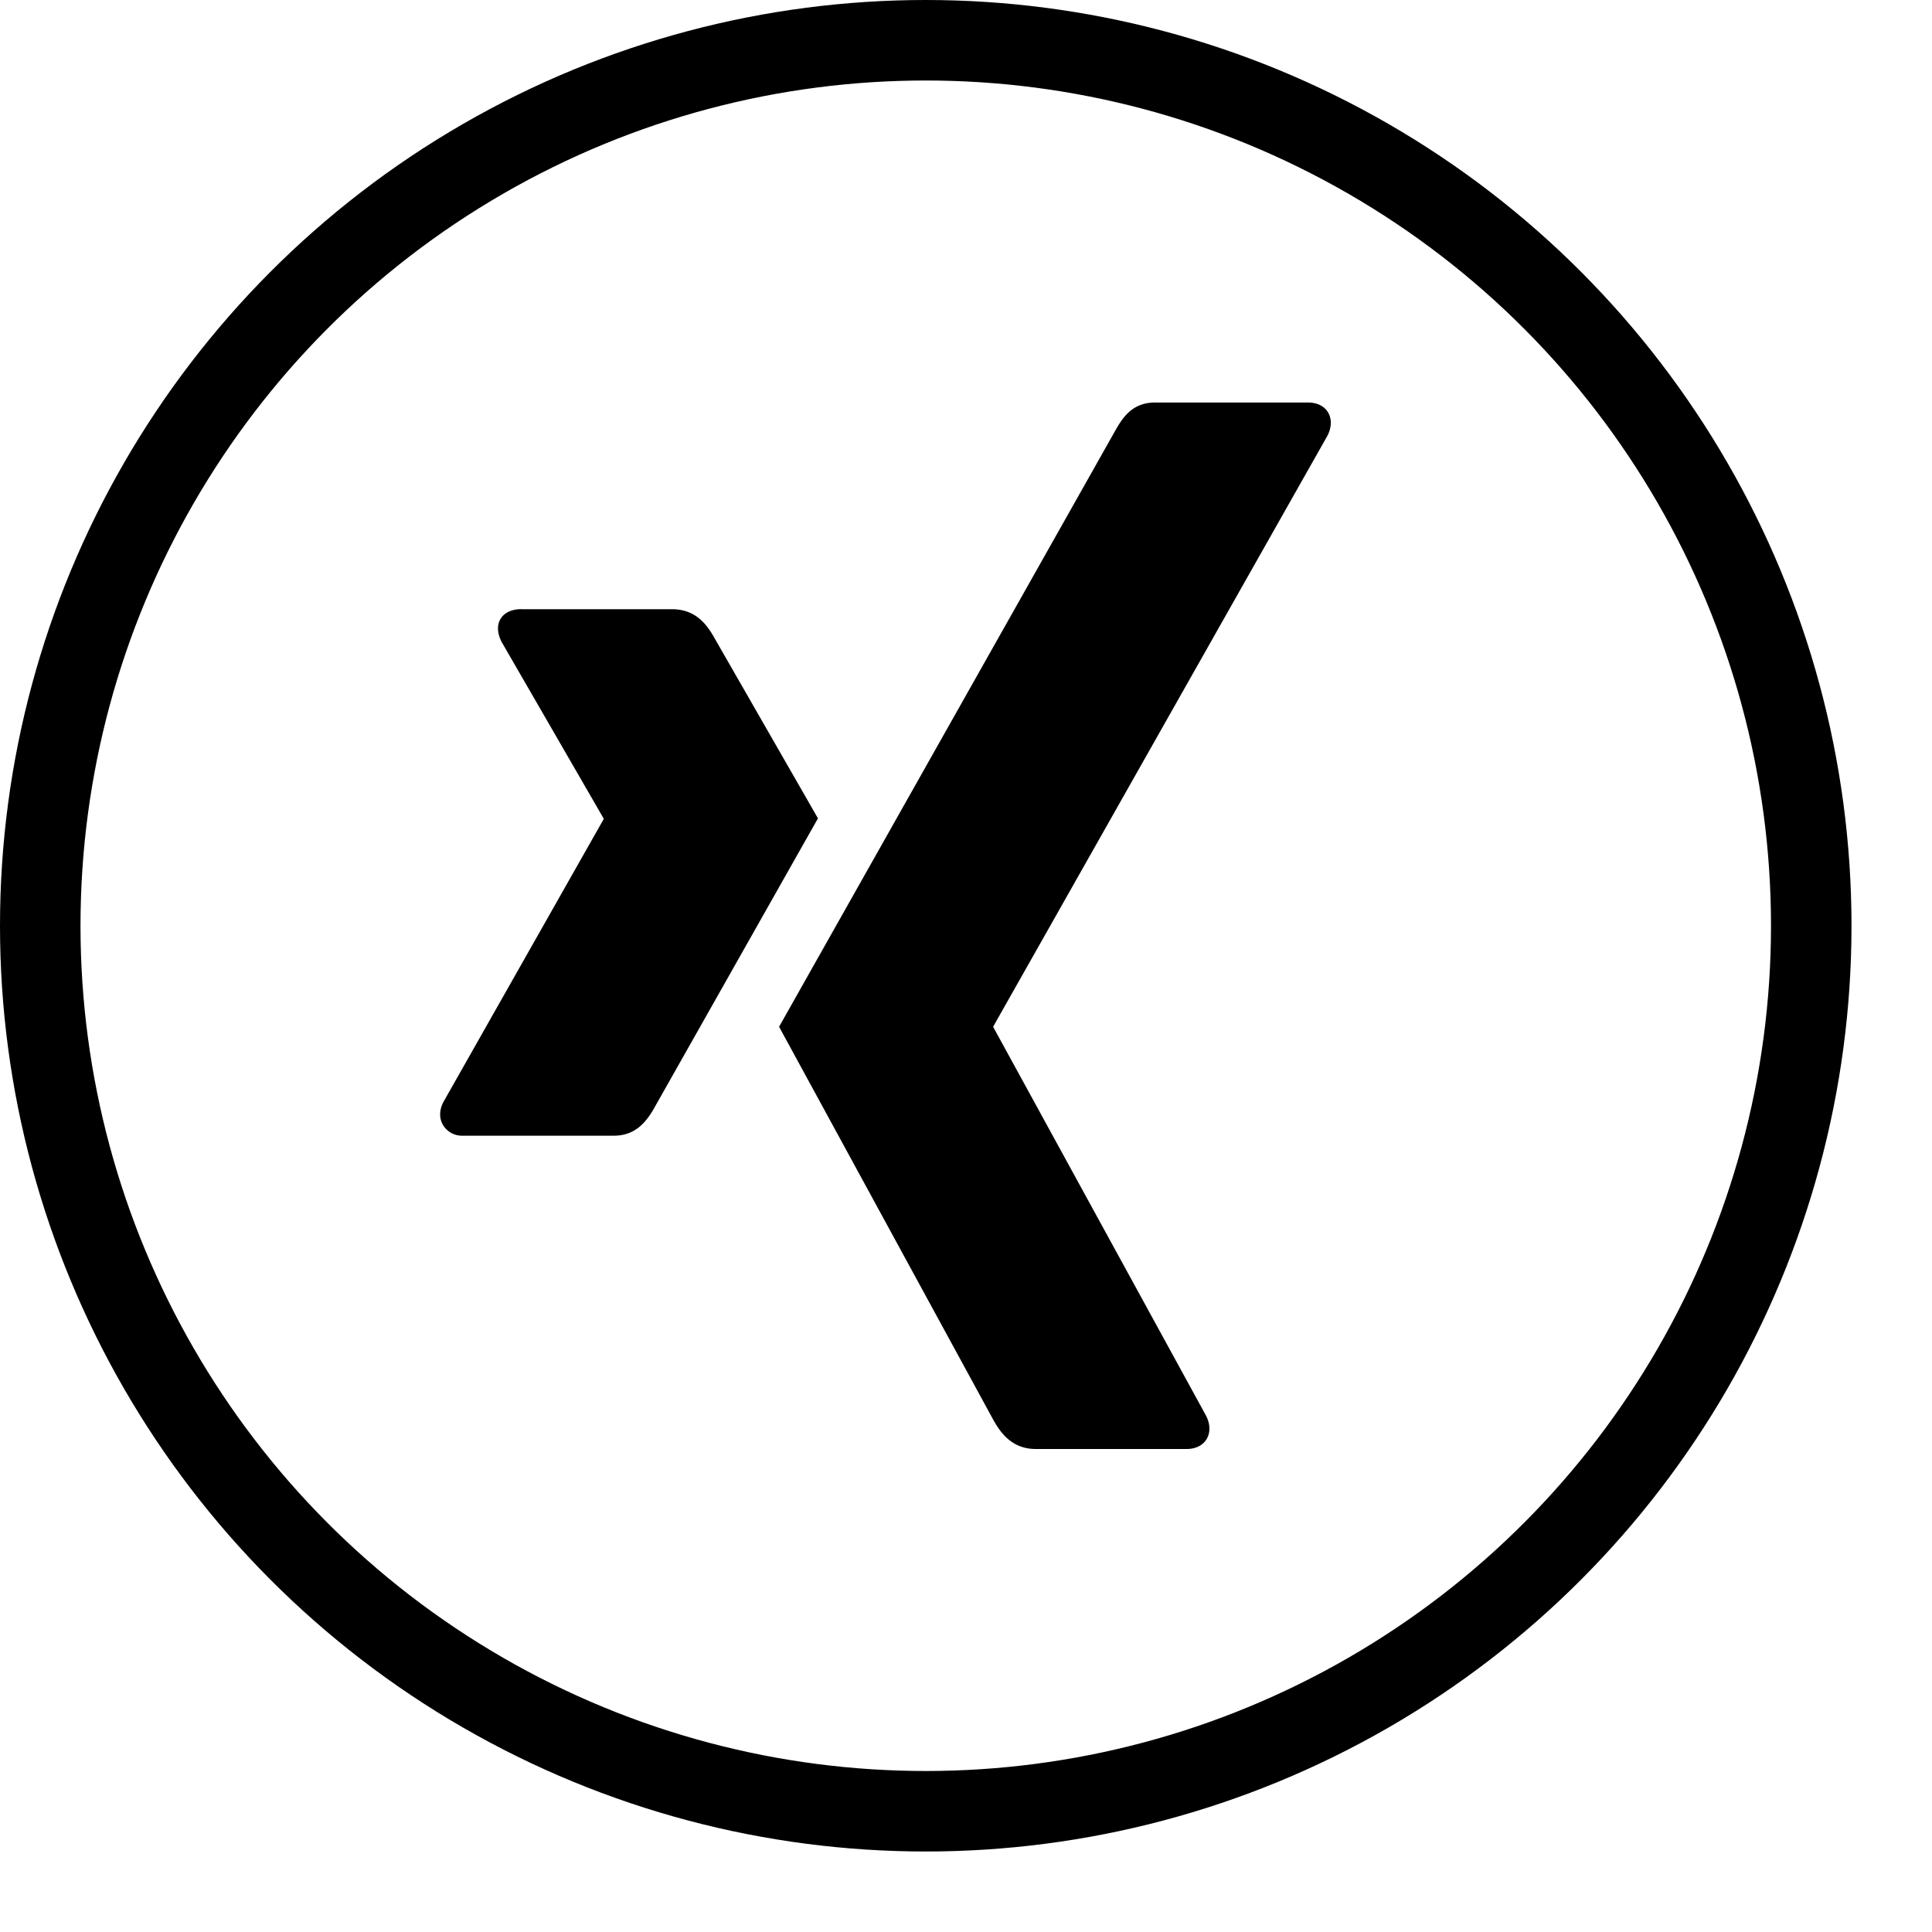 <svg xmlns="http://www.w3.org/2000/svg" width="24" height="24" viewBox="0 0 24 24"><path d="M14.352 5c-.28 0-.401.176-.502.357l-4.172 7.398 2.664 4.888c.093.166.237.357.524.357h1.873c.112 0 .2-.043.248-.12.05-.08.049-.186-.003-.29l-2.644-4.829a.01.01 0 0 1 0-.012l4.152-7.34c.052-.104.053-.21.003-.29-.047-.076-.136-.119-.249-.119h-1.894zM6.476 7.567c-.113 0-.208.04-.256.118-.05.08-.042.183.01.287l1.268 2.195c.002.004.002.007 0 .01l-1.992 3.516c-.052.103-.05.207 0 .287a.276.276 0 0 0 .245.128h1.875c.28 0 .415-.189.511-.362l2.024-3.58L8.872 7.92c-.093-.166-.234-.352-.522-.352H6.476z" fill="currentColor"/><circle fill="none" stroke="currentColor" stroke-miterlimit="10" cx="11.5" cy="11.5" r="11"/></svg>